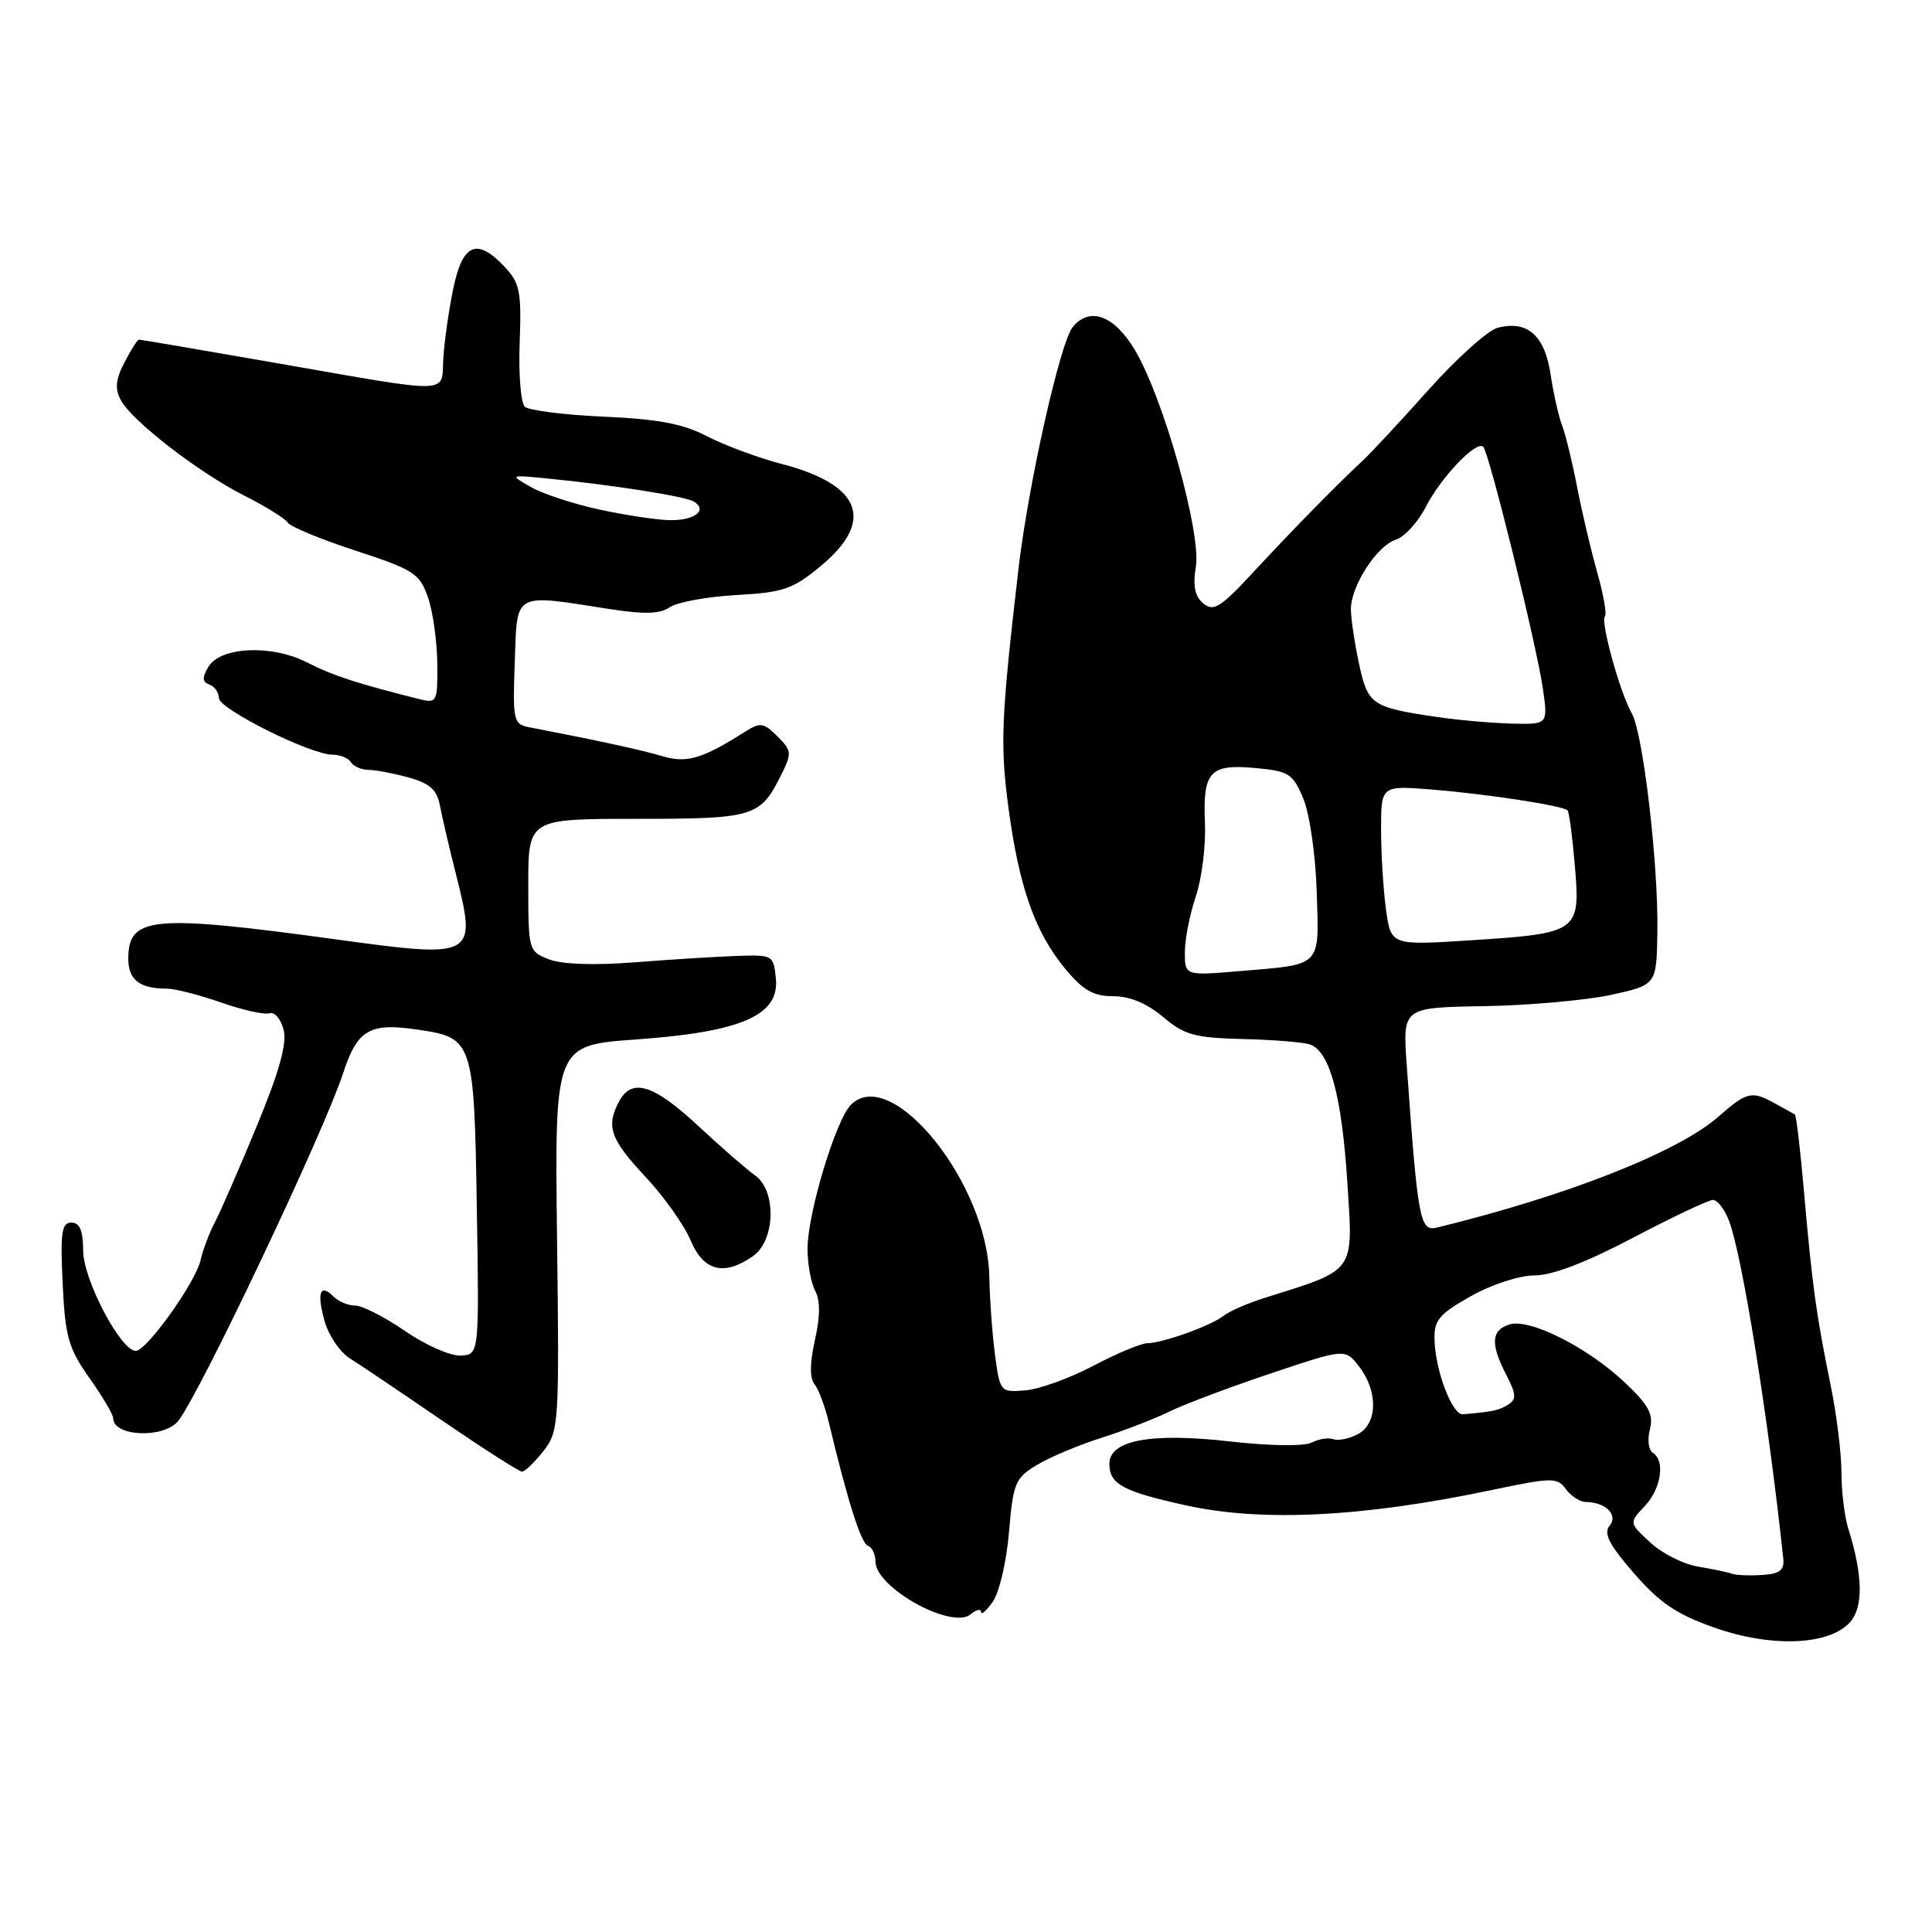 <?xml version="1.0" encoding="UTF-8" standalone="no"?>
<!DOCTYPE svg PUBLIC "-//W3C//DTD SVG 1.1//EN" "http://www.w3.org/Graphics/SVG/1.1/DTD/svg11.dtd" >
<svg xmlns="http://www.w3.org/2000/svg" xmlns:xlink="http://www.w3.org/1999/xlink" version="1.1" viewBox="0 0 256 256">
 <g >
 <path fill="currentColor"
d=" M 245.18 214.90 C 246.92 212.88 246.83 208.67 244.92 202.60 C 244.41 201.01 244.00 197.63 244.00 195.10 C 244.00 192.57 243.35 187.35 242.56 183.50 C 240.67 174.28 240.11 170.20 239.05 158.02 C 238.56 152.41 238.01 147.76 237.83 147.67 C 237.65 147.57 236.49 146.94 235.26 146.25 C 232.11 144.49 231.49 144.63 227.68 147.98 C 222.34 152.66 207.63 158.46 190.40 162.66 C 188.14 163.22 187.86 161.70 186.39 141.00 C 185.86 133.50 185.86 133.50 196.68 133.32 C 202.63 133.22 210.20 132.54 213.50 131.82 C 219.50 130.50 219.50 130.50 219.61 123.50 C 219.76 114.52 217.71 97.09 216.21 94.50 C 214.67 91.83 212.03 82.31 212.66 81.67 C 212.93 81.40 212.47 78.77 211.64 75.84 C 210.81 72.90 209.60 67.80 208.97 64.50 C 208.33 61.20 207.44 57.55 206.99 56.38 C 206.53 55.21 205.85 52.16 205.46 49.60 C 204.69 44.45 202.41 42.43 198.48 43.42 C 197.19 43.74 193.07 47.43 189.32 51.62 C 185.57 55.82 181.60 60.08 180.50 61.10 C 177.14 64.22 171.26 70.22 166.01 75.88 C 161.73 80.50 160.80 81.08 159.45 79.96 C 158.32 79.02 158.04 77.65 158.46 75.08 C 159.18 70.62 154.22 52.93 150.44 46.48 C 147.70 41.81 144.43 40.57 142.15 43.32 C 140.48 45.34 136.24 64.24 134.94 75.50 C 132.66 95.15 132.51 98.61 133.62 107.00 C 135.01 117.45 137.12 123.48 141.10 128.31 C 143.51 131.22 144.85 132.00 147.50 132.00 C 149.69 132.00 151.97 132.95 154.11 134.75 C 156.97 137.16 158.30 137.52 164.78 137.68 C 168.86 137.78 172.84 138.11 173.64 138.42 C 176.22 139.40 177.79 145.25 178.52 156.55 C 179.31 168.80 179.78 168.13 167.50 172.00 C 165.30 172.69 162.89 173.75 162.13 174.35 C 160.48 175.66 154.09 177.96 152.00 177.99 C 151.18 178.00 147.95 179.35 144.84 180.99 C 141.73 182.63 137.69 184.09 135.85 184.23 C 132.55 184.50 132.50 184.44 131.84 179.50 C 131.48 176.75 131.14 172.11 131.09 169.19 C 130.88 156.84 118.14 141.00 112.75 146.39 C 110.74 148.40 107.00 160.81 107.00 165.47 C 107.00 167.48 107.46 169.98 108.01 171.02 C 108.70 172.31 108.69 174.42 107.98 177.57 C 107.30 180.61 107.28 182.63 107.92 183.40 C 108.46 184.05 109.32 186.36 109.84 188.54 C 112.29 198.80 114.10 204.53 115.01 204.83 C 115.55 205.02 116.00 205.94 116.00 206.90 C 116.00 210.37 126.11 215.98 128.62 213.90 C 129.38 213.27 130.00 213.14 130.00 213.60 C 130.00 214.06 130.70 213.44 131.56 212.22 C 132.42 211.00 133.38 206.84 133.70 202.99 C 134.25 196.49 134.52 195.85 137.40 194.11 C 139.10 193.09 142.97 191.46 146.00 190.50 C 149.03 189.54 153.07 187.97 155.00 187.02 C 156.93 186.07 162.94 183.81 168.37 181.99 C 178.25 178.68 178.25 178.68 180.10 181.09 C 182.62 184.36 182.54 188.64 179.94 190.03 C 178.81 190.63 177.35 190.94 176.69 190.70 C 176.04 190.46 174.73 190.67 173.79 191.15 C 172.79 191.66 168.27 191.60 162.89 190.99 C 152.49 189.81 147.00 190.84 147.00 193.96 C 147.00 196.66 148.76 197.62 157.15 199.47 C 167.23 201.69 180.56 201.03 197.60 197.45 C 205.70 195.75 206.34 195.74 207.49 197.32 C 208.17 198.24 209.35 199.01 210.11 199.02 C 212.76 199.04 214.46 200.74 213.28 202.17 C 212.45 203.19 213.21 204.67 216.51 208.47 C 219.92 212.39 222.18 213.92 227.17 215.67 C 234.76 218.35 242.49 218.02 245.18 214.90 Z  M 71.99 192.29 C 74.06 189.65 74.12 188.84 73.81 164.04 C 73.50 138.50 73.50 138.50 84.33 137.73 C 98.21 136.74 103.28 134.54 102.81 129.70 C 102.50 126.54 102.44 126.50 97.50 126.67 C 94.75 126.77 88.67 127.15 84.00 127.52 C 78.71 127.93 74.46 127.78 72.75 127.12 C 70.04 126.07 70.00 125.92 70.00 117.27 C 70.00 108.50 70.00 108.50 84.35 108.50 C 99.93 108.50 100.73 108.26 103.50 102.70 C 104.95 99.80 104.92 99.47 103.01 97.57 C 101.19 95.75 100.74 95.68 98.74 96.95 C 93.02 100.57 91.02 101.16 87.74 100.19 C 84.95 99.36 79.32 98.14 70.21 96.38 C 68.02 95.96 67.93 95.60 68.21 87.72 C 68.54 78.33 67.89 78.69 80.76 80.70 C 85.41 81.42 87.47 81.36 88.76 80.46 C 89.72 79.79 93.67 79.07 97.54 78.85 C 103.83 78.50 105.04 78.08 108.78 74.98 C 115.96 69.01 114.13 64.23 103.63 61.49 C 100.50 60.68 96.04 59.02 93.72 57.82 C 90.51 56.15 87.24 55.53 80.00 55.21 C 74.78 54.98 70.07 54.38 69.54 53.89 C 69.01 53.39 68.70 49.56 68.86 45.38 C 69.11 38.66 68.88 37.50 66.90 35.39 C 63.20 31.45 61.30 32.24 60.06 38.25 C 59.46 41.14 58.87 45.30 58.74 47.50 C 58.45 52.29 60.33 52.24 36.64 48.11 C 26.82 46.40 18.62 45.00 18.42 45.00 C 18.22 45.00 17.35 46.35 16.50 48.01 C 15.32 50.28 15.20 51.51 16.01 53.02 C 17.49 55.79 26.37 62.65 32.44 65.71 C 35.22 67.11 37.78 68.71 38.13 69.25 C 38.48 69.79 42.53 71.47 47.13 72.97 C 54.81 75.48 55.60 75.99 56.69 79.11 C 57.35 80.97 57.91 84.91 57.94 87.87 C 58.00 92.94 57.88 93.20 55.75 92.68 C 47.57 90.65 44.06 89.51 40.76 87.81 C 36.03 85.37 29.19 85.67 27.60 88.38 C 26.77 89.79 26.81 90.37 27.75 90.71 C 28.44 90.96 29.00 91.76 29.00 92.49 C 29.00 93.94 41.14 100.00 44.05 100.00 C 45.06 100.00 46.16 100.45 46.50 101.00 C 46.84 101.55 47.88 102.00 48.81 102.01 C 49.74 102.01 52.14 102.47 54.14 103.02 C 56.96 103.80 57.90 104.65 58.30 106.77 C 58.58 108.27 59.54 112.38 60.43 115.89 C 63.20 126.88 62.97 127.01 44.50 124.47 C 20.15 121.14 17.00 121.43 17.00 127.02 C 17.00 129.83 18.49 131.00 22.11 131.00 C 23.18 131.00 26.40 131.83 29.27 132.83 C 32.15 133.84 35.05 134.49 35.71 134.26 C 36.38 134.04 37.22 135.03 37.58 136.45 C 38.04 138.30 37.02 141.98 34.00 149.27 C 31.68 154.90 29.18 160.62 28.45 162.00 C 27.73 163.38 26.88 165.62 26.57 167.00 C 25.90 169.94 19.43 179.00 17.99 179.00 C 16.00 179.00 11.04 169.57 11.02 165.75 C 11.01 163.05 10.57 162.00 9.46 162.00 C 8.17 162.00 7.98 163.30 8.30 170.05 C 8.64 177.14 9.06 178.63 11.84 182.58 C 13.58 185.04 15.00 187.45 15.00 187.92 C 15.00 190.39 21.78 190.64 23.64 188.25 C 26.57 184.48 42.89 150.06 45.43 142.30 C 47.36 136.39 48.95 135.47 55.48 136.45 C 62.68 137.52 62.83 137.97 63.18 160.00 C 63.50 179.49 63.50 179.49 61.04 179.62 C 59.69 179.69 56.38 178.23 53.68 176.37 C 50.98 174.52 48.02 173.00 47.09 173.00 C 46.16 173.00 44.87 172.47 44.22 171.82 C 42.41 170.01 41.95 171.24 43.01 175.06 C 43.54 176.95 45.05 179.18 46.37 180.00 C 47.68 180.82 53.20 184.54 58.62 188.25 C 64.05 191.96 68.79 195.00 69.17 195.00 C 69.55 195.00 70.82 193.78 71.99 192.29 Z  M 99.78 166.44 C 102.75 164.36 102.91 157.75 100.04 155.74 C 98.96 154.98 95.57 152.03 92.51 149.18 C 86.60 143.68 83.72 142.79 82.04 145.93 C 80.27 149.24 80.85 150.93 85.48 155.88 C 87.95 158.51 90.65 162.32 91.50 164.33 C 93.21 168.44 95.94 169.13 99.78 166.44 Z  M 229.50 208.53 C 228.95 208.33 226.92 207.90 224.99 207.58 C 223.06 207.26 220.21 205.83 218.67 204.39 C 215.85 201.78 215.85 201.78 217.93 199.58 C 220.12 197.24 220.68 193.54 219.00 192.50 C 218.44 192.16 218.27 190.76 218.62 189.40 C 219.12 187.39 218.48 186.20 215.32 183.21 C 210.36 178.52 202.68 174.65 200.00 175.50 C 197.58 176.27 197.47 178.08 199.59 182.18 C 200.91 184.73 200.96 185.41 199.84 186.12 C 198.63 186.88 197.83 187.06 193.84 187.40 C 192.43 187.52 190.18 181.61 190.08 177.50 C 190.01 174.92 190.69 174.12 194.90 171.75 C 197.69 170.18 201.33 169.00 203.35 169.00 C 205.68 169.00 210.17 167.28 216.40 164.00 C 221.63 161.25 226.39 159.00 226.98 159.00 C 227.57 159.00 228.52 160.24 229.10 161.75 C 230.85 166.33 234.28 187.67 236.29 206.50 C 236.45 208.07 235.85 208.54 233.50 208.69 C 231.85 208.80 230.05 208.73 229.50 208.53 Z  M 157.00 126.18 C 157.00 124.47 157.65 121.14 158.45 118.78 C 159.24 116.43 159.79 112.09 159.66 109.15 C 159.36 102.23 160.29 101.21 166.35 101.77 C 170.80 102.18 171.31 102.51 172.69 105.81 C 173.53 107.82 174.32 113.26 174.47 118.14 C 174.79 128.25 175.27 127.75 164.35 128.67 C 157.00 129.29 157.00 129.29 157.00 126.18 Z  M 183.65 120.50 C 183.29 117.87 183.00 113.10 183.00 109.90 C 183.00 104.08 183.00 104.08 189.75 104.62 C 197.03 105.21 207.09 106.75 207.71 107.38 C 207.92 107.59 208.36 110.92 208.68 114.77 C 209.42 123.50 209.18 123.67 194.80 124.60 C 184.31 125.27 184.31 125.27 183.65 120.50 Z  M 190.46 95.01 C 181.73 93.73 181.25 93.40 180.07 87.91 C 179.48 85.15 179.00 81.91 179.00 80.70 C 179.01 77.63 182.45 72.31 184.95 71.52 C 186.09 71.15 187.88 69.20 188.92 67.18 C 190.95 63.22 195.64 58.31 196.54 59.21 C 197.32 59.99 203.63 85.55 204.44 91.25 C 205.12 96.00 205.12 96.00 200.31 95.88 C 197.67 95.81 193.23 95.42 190.46 95.01 Z  M 79.35 67.50 C 75.96 66.77 71.91 65.43 70.35 64.54 C 67.50 62.91 67.50 62.91 72.50 63.40 C 81.29 64.27 90.81 65.77 91.94 66.46 C 93.83 67.63 92.01 69.00 88.69 68.92 C 86.94 68.88 82.73 68.24 79.35 67.50 Z "/>
</g>
</svg>